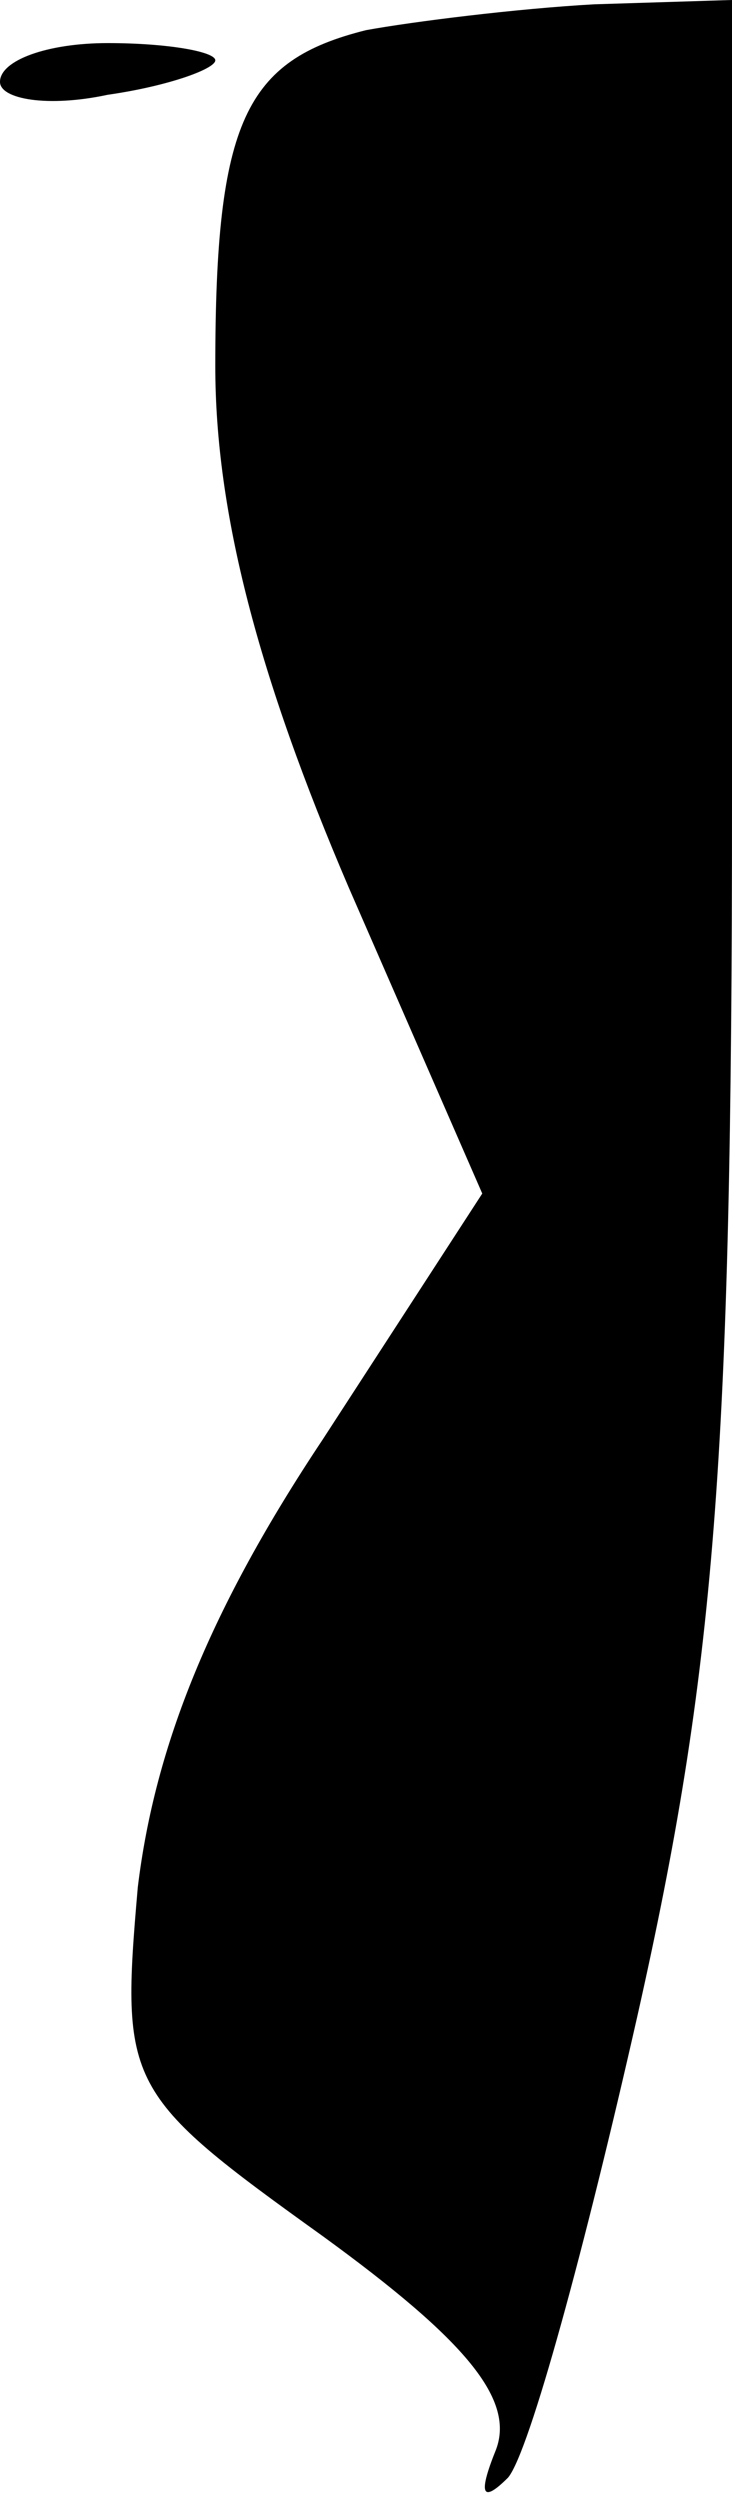 <?xml version="1.0" standalone="no"?>
<!DOCTYPE svg PUBLIC "-//W3C//DTD SVG 20010904//EN"
 "http://www.w3.org/TR/2001/REC-SVG-20010904/DTD/svg10.dtd">
<svg version="1.0" xmlns="http://www.w3.org/2000/svg"
 width="17pt" height="58pt" viewBox="0 0 17 58"
 preserveAspectRatio="xMidYMid meet">
<g transform="translate(0,58) scale(0.1,-0.1)"
fill="#000000" stroke="none">
<path fill="#000000" stroke="none" d="M85 573 c-28 -7 -35 -21 -35 -78 0 -34
10 -72 31 -121 l31 -71 -37 -57 c-26 -39 -39 -71 -43 -104 -4 -46 -3 -48 43
-81 33 -24 45 -38 40 -50 -4 -10 -3 -12 3 -6 5 6 18 54 30 107 18 80 22 129
22 282 l0 186 -32 -1 c-18 -1 -42 -4 -53 -6z"/>
<path fill="#000000" stroke="none" d="M0 561 c0 -4 11 -6 25 -3 14 2 25 6 25
8 0 2 -11 4 -25 4 -14 0 -25 -4 -25 -9z"/>
</g>
</svg>
